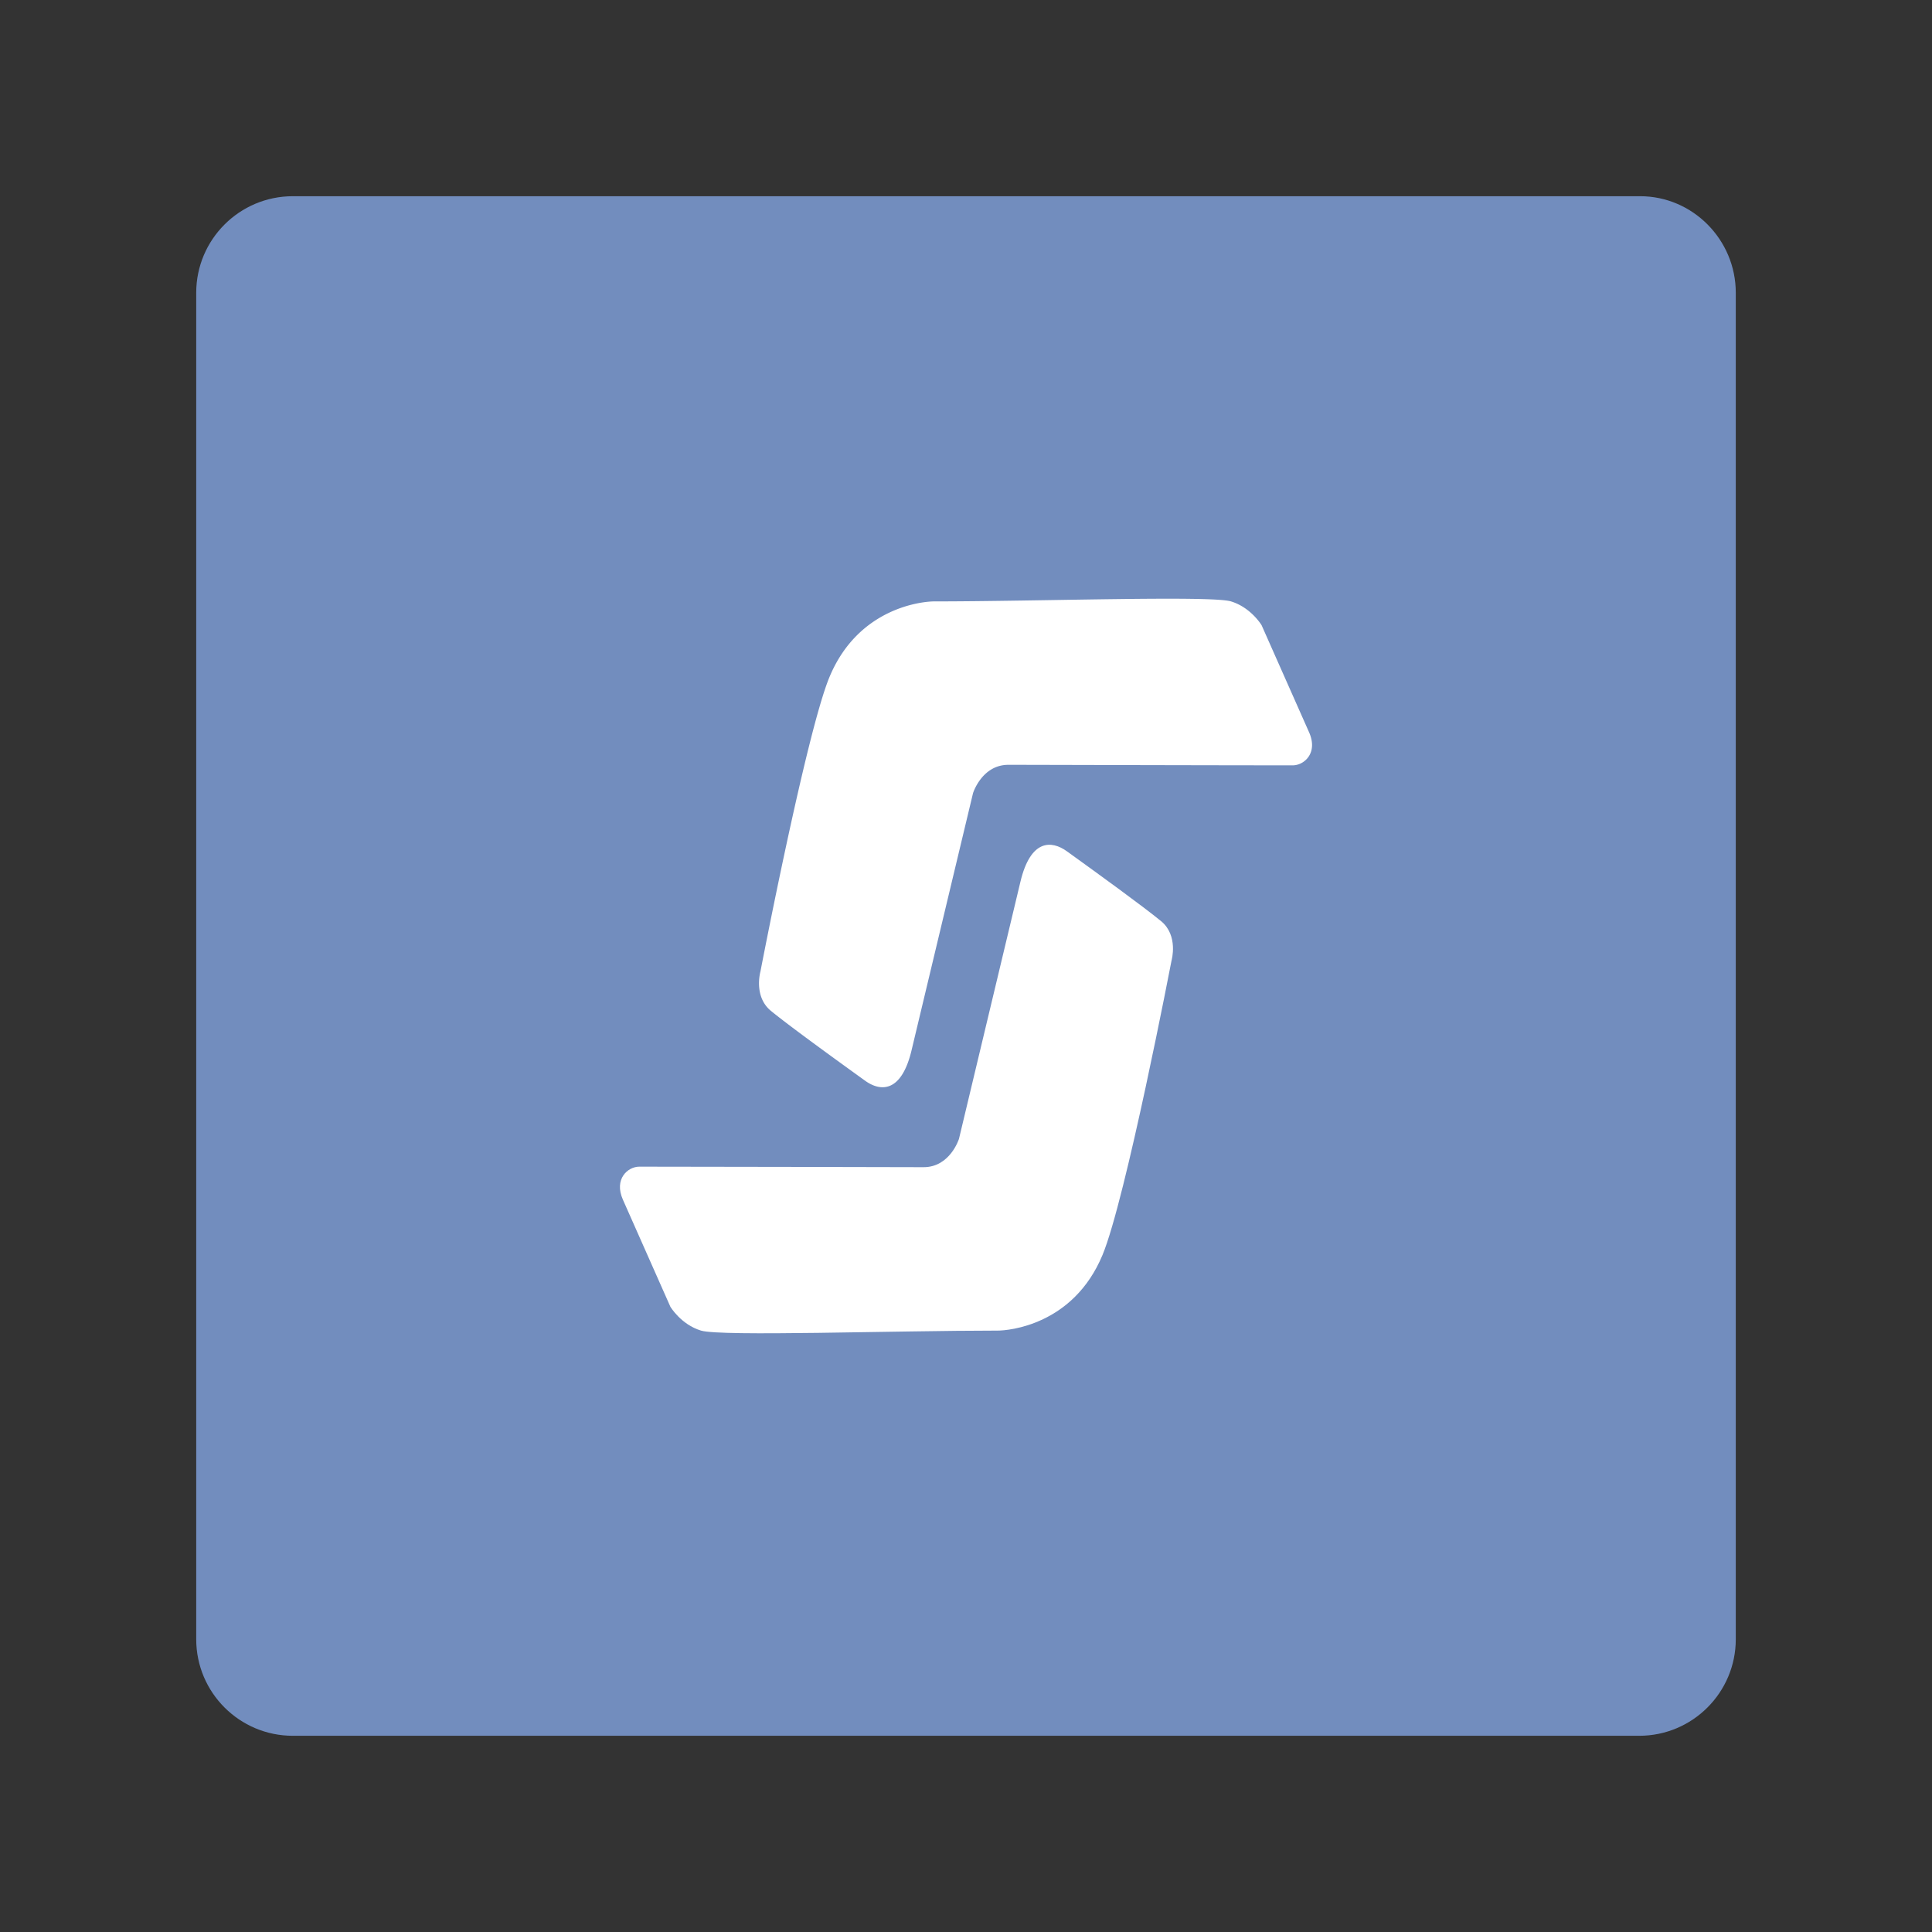 <svg xmlns="http://www.w3.org/2000/svg" width="192" height="192" fill="none"><rect width="100%" height="100%" fill="#333333" stroke="none"/><g clip-path="url(#a)"><path fill="#728DBE" d="M172.5 29.1v133.8c0 5.3-4.3 9.6-9.6 9.6H29.1c-5.3 0-9.6-4.3-9.6-9.6V29.1c0-5.3 4.3-9.6 9.6-9.6H163c5.2 0 9.5 4.3 9.5 9.6Z"/><path fill="#fff" d="m61.906 119.228 4.717 10.637s1.052 1.766 3.044 2.368c1.992.601 19.197 0 29.486 0 1.076 0 7.502-.537 10.407-7.5 2.301-5.514 6.868-29.284 6.868-29.284s.707-2.471-1.04-3.906c-1.753-1.441-6.162-4.638-9.36-6.942-1.54-1.11-3.611-1.203-4.62 3.03-1.064 4.462-6.106 25.546-6.106 25.546s-.879 2.816-3.511 2.816c-2.74 0-19.5-.051-28.262-.051-1.135 0-2.54 1.219-1.623 3.286Z"/><path fill="#fff" d="m130.094 72.772-4.717-10.637s-1.053-1.766-3.045-2.368c-1.992-.601-19.196 0-29.485 0-1.077 0-7.502.537-10.408 7.5-2.3 5.514-6.868 29.284-6.868 29.284s-.706 2.471 1.04 3.906c1.754 1.441 6.162 4.638 9.36 6.942 1.54 1.11 3.611 1.203 4.62-3.029a87078.6 87078.6 0 0 1 6.107-25.547s.878-2.816 3.511-2.816c2.739 0 19.499.051 28.262.051 1.134 0 2.54-1.219 1.623-3.286Z"/></g><defs><clipPath id="a"><path fill="#fff" d="M0 0h192v192H0z"/></clipPath></defs></svg>